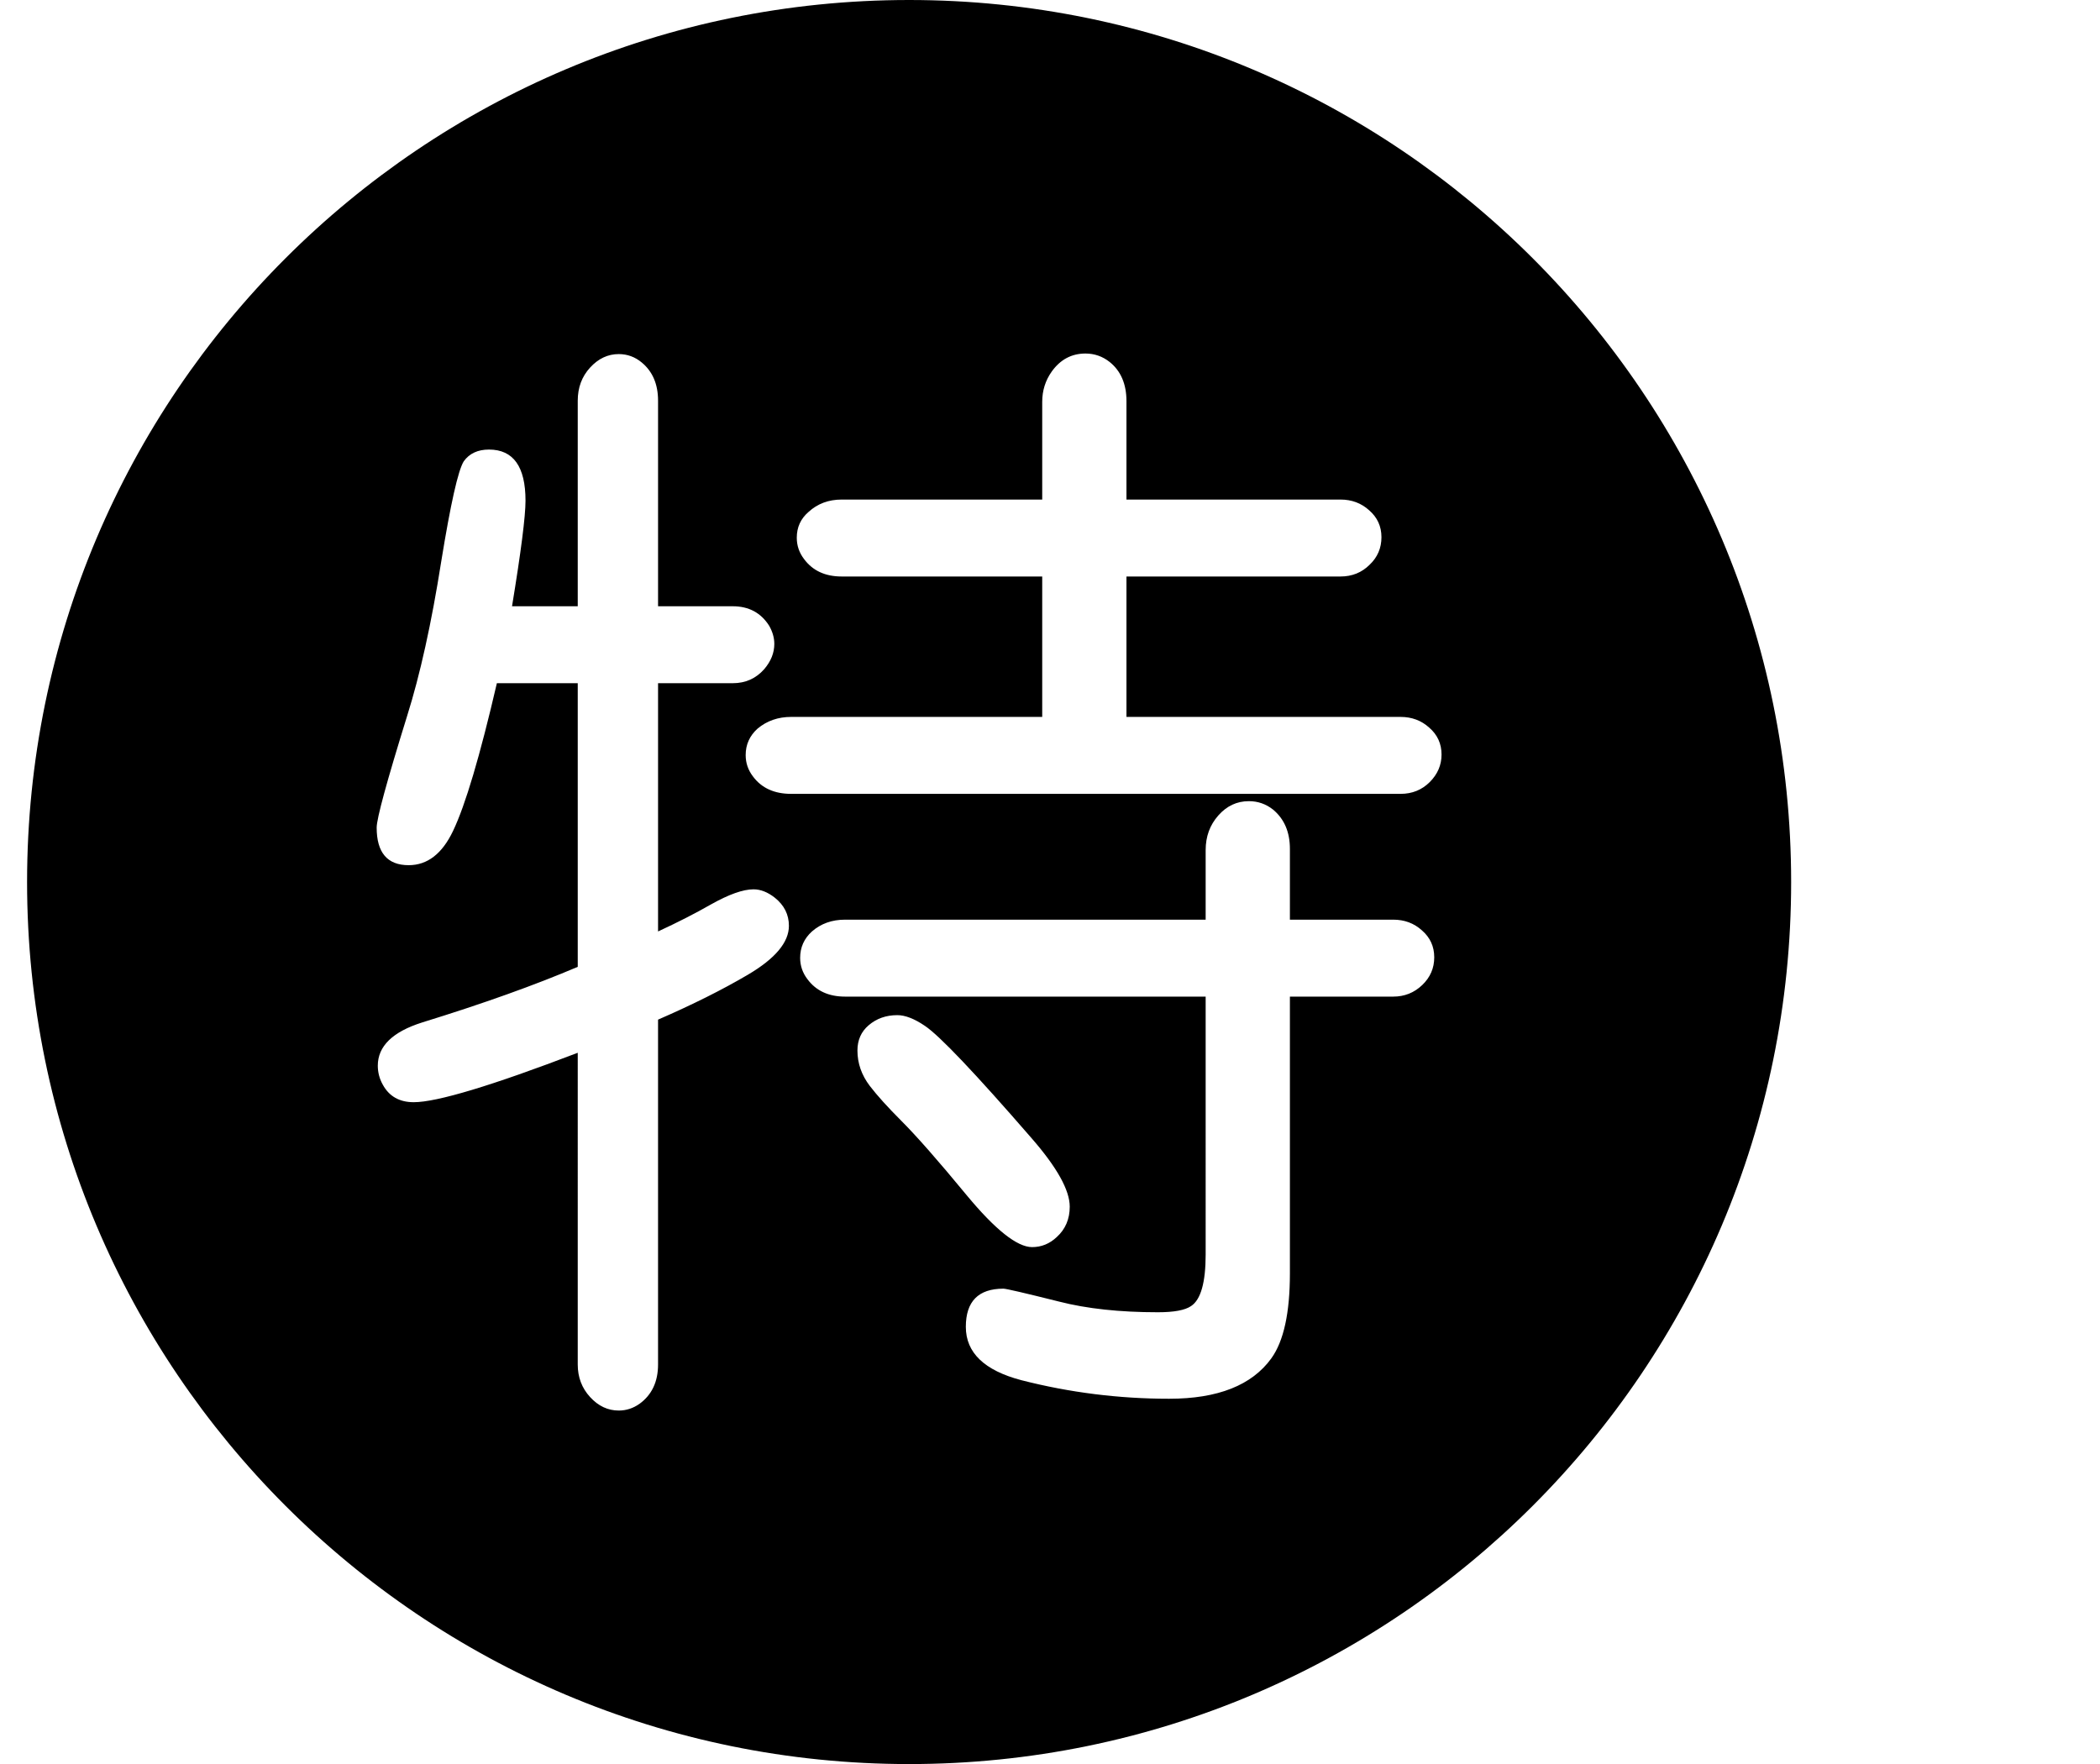 <?xml version="1.0" standalone="no"?><!DOCTYPE svg PUBLIC "-//W3C//DTD SVG 1.1//EN" "http://www.w3.org/Graphics/SVG/1.1/DTD/svg11.dtd"><svg t="1614407668968" class="icon" viewBox="0 0 1219 1024" version="1.1" xmlns="http://www.w3.org/2000/svg" p-id="8988" xmlns:xlink="http://www.w3.org/1999/xlink" width="238.086" height="200"><defs><style type="text/css"></style></defs><path d="M527.717 0c-282.768 0-512 229.232-512 512s229.232 512 512 512S1039.717 794.774 1039.717 512c0-282.768-229.232-512-512-512z m-93.568 565.794c-14.783 8.696-32.168 17.393-52.163 26.082v200.177c0 9.996-3.586 17.605-10.76 22.823-3.699 2.608-7.718 3.91-12.062 3.91-6.307 0-11.85-2.608-16.628-7.824-4.784-5.216-7.171-11.522-7.171-18.909V611.111c-49.994 19.128-81.726 28.69-95.199 28.69-8.262 0-14.238-3.368-17.93-10.108-1.957-3.474-2.934-7.172-2.934-11.085 0-11.298 8.582-19.668 25.754-25.102 35.21-10.866 65.311-21.624 90.309-32.274V396.589h-46.948c-9.781 42.17-18.258 70.745-25.43 85.744-6.307 13.26-14.89 19.887-25.756 19.887-12.389 0-18.584-7.281-18.584-21.844 0-5.216 5.868-26.733 17.605-64.552 7.606-24.125 14.234-54.12 19.887-89.982 5.43-33.469 9.781-52.815 13.042-58.032 3.259-4.565 8.149-6.847 14.671-6.847 14.125 0 21.191 9.893 21.191 29.668 0 9.129-2.608 29.561-7.824 61.291h38.146v-119.322c0-7.606 2.388-14.019 7.171-19.235 4.778-5.218 10.321-7.825 16.628-7.825 4.997 0 9.454 1.63 13.367 4.891 6.3 5.216 9.454 12.606 9.454 22.17v119.322h43.361c9.343 0 16.407 3.807 21.191 11.411 1.956 3.479 2.934 6.957 2.934 10.431 0 5.218-1.956 10.108-5.868 14.672-4.784 5.434-10.871 8.149-18.257 8.149h-43.361v144.102c11.298-5.216 21.518-10.431 30.645-15.649 10.433-5.868 18.688-8.803 24.777-8.803 4.126 0 8.258 1.63 12.389 4.891 5.43 4.348 8.149 9.778 8.149 16.3 0.003 9.568-7.934 19.022-23.797 28.365z m89.005 84.766c-7.825-7.824-13.913-14.558-18.258-20.213-4.784-6.301-7.171-13.148-7.171-20.539 0-6.082 2.169-10.972 6.52-14.671 4.565-3.911 10.106-5.868 16.626-5.868 4.565 0 9.889 2.067 15.975 6.194 8.479 5.655 29.123 27.386 61.944 65.205 14.775 16.952 22.168 30.213 22.168 39.775 0 7.172-2.499 13.042-7.496 17.605-4.132 3.911-8.914 5.87-14.346 5.87-8.696 0-21.41-10.108-38.146-30.322-16.301-19.776-28.912-34.12-37.818-43.035z m302.382-78.734c-4.675 4.457-10.27 6.684-16.791 6.684h-59.986v160.729c0 22.821-3.585 39.23-10.758 49.229-11.305 15.649-31.085 23.475-59.337 23.475-29.128 0-57.706-3.587-85.744-10.76-21.519-5.655-32.276-15.975-32.276-30.972 0-14.783 7.281-22.17 21.846-22.17 1.517 0 12.274 2.494 32.273 7.497 16.085 4.126 35.211 6.195 57.38 6.195 9.343 0 15.758-1.199 19.235-3.587 5.649-3.698 8.479-13.694 8.479-29.995V578.509H490.551c-9.566 0-16.846-3.367-21.843-10.108-2.828-3.692-4.239-7.824-4.239-12.387 0-6.083 2.284-11.194 6.847-15.323 5.216-4.565 11.624-6.847 19.235-6.847H699.856V493.418c0-7.824 2.444-14.508 7.334-20.049 4.89-5.543 10.808-8.314 17.768-8.314 5.216 0 9.887 1.63 14.019 4.89 6.522 5.436 9.78 13.04 9.78 22.821v41.078h59.986c6.522 0 12.066 2.069 16.629 6.195 4.778 4.132 7.172 9.347 7.172 15.648 0.003 6.307-2.337 11.687-7.009 16.138z m4.401-117.857c-4.563 4.565-10.219 6.847-16.952 6.847H459.252c-9.781 0-17.172-3.368-22.17-10.108-2.828-3.695-4.238-7.825-4.238-12.389 0-6.083 2.284-11.192 6.847-15.323 5.431-4.565 11.95-6.847 19.562-6.847h145.73v-81.505h-116.388c-9.568 0-16.847-3.368-21.844-10.108-2.828-3.692-4.238-7.823-4.238-12.389 0-6.082 2.282-11.083 6.847-14.996 5.216-4.779 11.625-7.174 19.235-7.174h116.388v-56.728c0-6.52 1.842-12.389 5.542-17.605 4.997-6.954 11.517-10.433 19.561-10.433 5.216 0 9.887 1.63 14.02 4.891 6.52 5.216 9.778 12.827 9.778 22.82v57.054h124.214c6.52 0 12.062 2.067 16.628 6.195 4.777 4.13 7.174 9.348 7.174 15.649 0 6.307-2.284 11.631-6.847 15.975-4.566 4.565-10.219 6.847-16.955 6.847h-124.214v81.505h159.1c6.522 0 12.063 2.067 16.625 6.195 4.779 4.13 7.174 9.347 7.174 15.648 0.001 6.089-2.282 11.411-6.847 15.976z" p-id="8989"></path></svg>